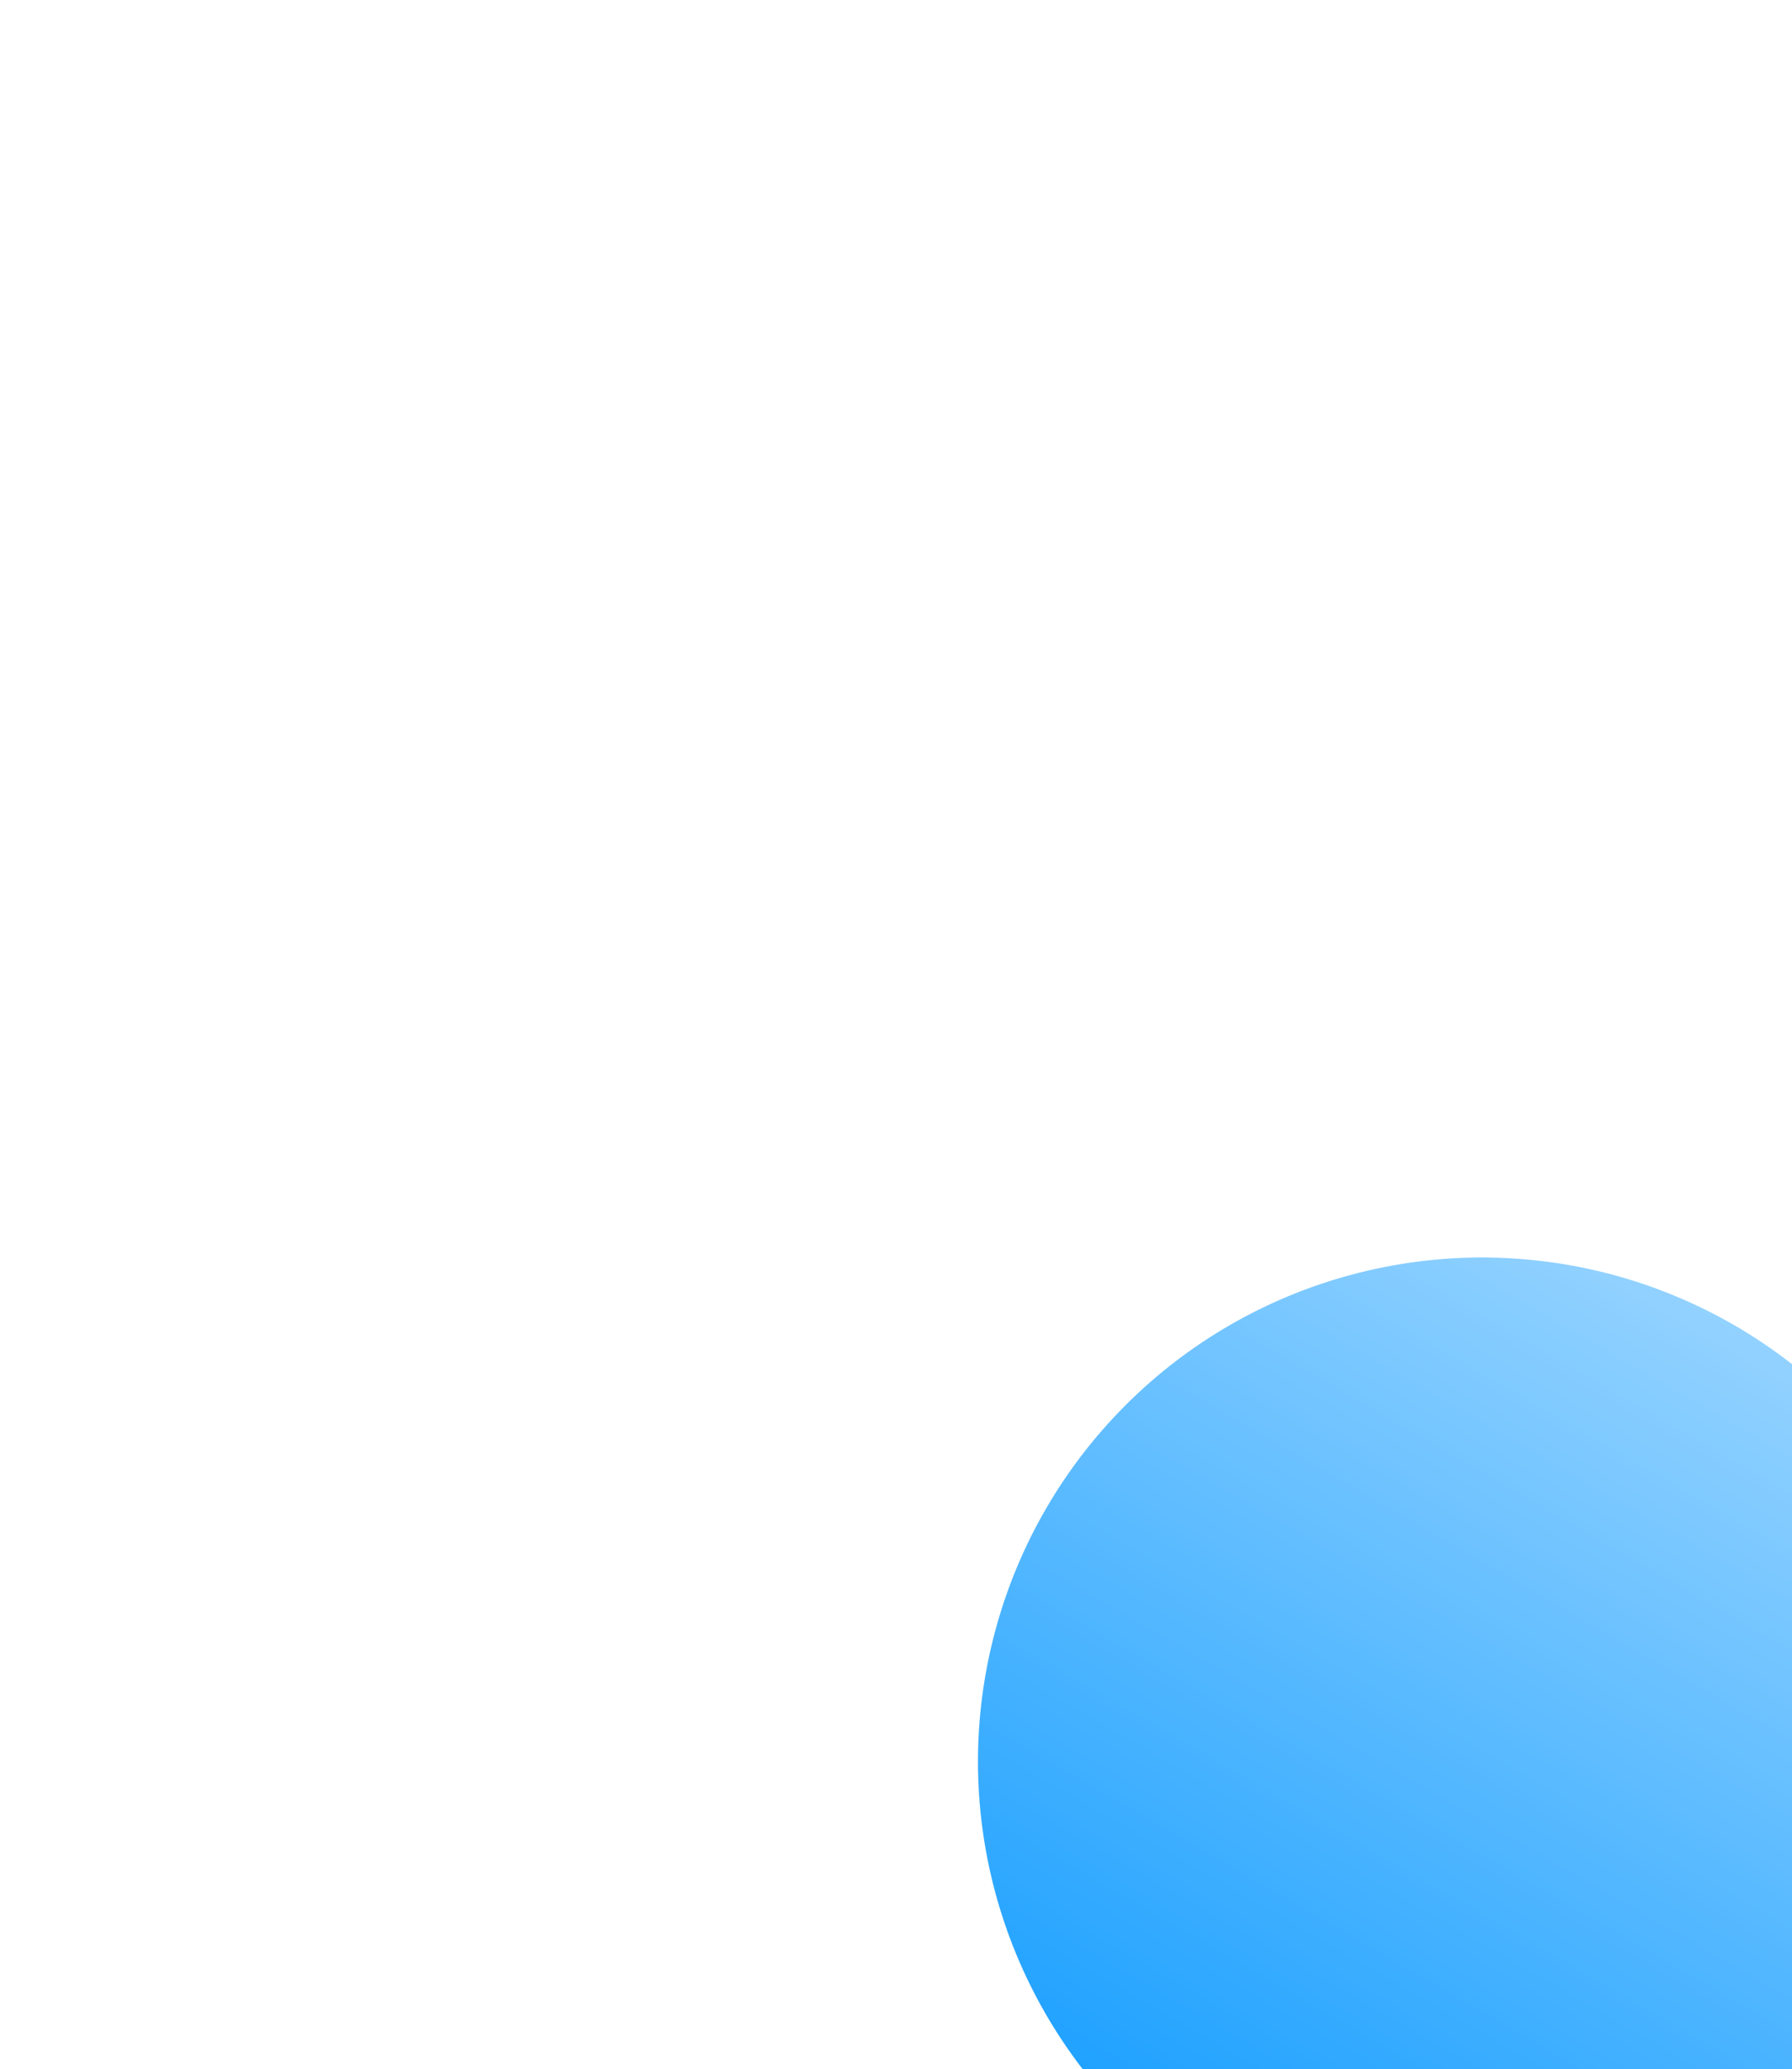 <svg width="207" height="239" viewBox="0 0 207 239" fill="none" xmlns="http://www.w3.org/2000/svg">
<g filter="url(#filter0_ddddf_98_2603)">
<circle cx="35.19" cy="67.457" r="58.22" transform="rotate(75 35.19 67.457)" fill="url(#paint0_linear_98_2603)"/>
</g>
<defs>
<filter id="filter0_ddddf_98_2603" x="-32.044" y="0.223" width="238.468" height="238.468" filterUnits="userSpaceOnUse" color-interpolation-filters="sRGB">
<feFlood flood-opacity="0" result="BackgroundImageFix"/>
<feColorMatrix in="SourceAlpha" type="matrix" values="0 0 0 0 0 0 0 0 0 0 0 0 0 0 0 0 0 0 127 0" result="hardAlpha"/>
<feOffset dx="5" dy="5"/>
<feGaussianBlur stdDeviation="7"/>
<feColorMatrix type="matrix" values="0 0 0 0 0 0 0 0 0 0 0 0 0 0 0 0 0 0 0.18 0"/>
<feBlend mode="normal" in2="BackgroundImageFix" result="effect1_dropShadow_98_2603"/>
<feColorMatrix in="SourceAlpha" type="matrix" values="0 0 0 0 0 0 0 0 0 0 0 0 0 0 0 0 0 0 127 0" result="hardAlpha"/>
<feOffset dx="18" dy="18"/>
<feGaussianBlur stdDeviation="12.5"/>
<feColorMatrix type="matrix" values="0 0 0 0 0 0 0 0 0 0 0 0 0 0 0 0 0 0 0.15 0"/>
<feBlend mode="normal" in2="effect1_dropShadow_98_2603" result="effect2_dropShadow_98_2603"/>
<feColorMatrix in="SourceAlpha" type="matrix" values="0 0 0 0 0 0 0 0 0 0 0 0 0 0 0 0 0 0 127 0" result="hardAlpha"/>
<feOffset dx="41" dy="41"/>
<feGaussianBlur stdDeviation="17"/>
<feColorMatrix type="matrix" values="0 0 0 0 0 0 0 0 0 0 0 0 0 0 0 0 0 0 0.09 0"/>
<feBlend mode="normal" in2="effect2_dropShadow_98_2603" result="effect3_dropShadow_98_2603"/>
<feColorMatrix in="SourceAlpha" type="matrix" values="0 0 0 0 0 0 0 0 0 0 0 0 0 0 0 0 0 0 127 0" result="hardAlpha"/>
<feOffset dx="72" dy="72"/>
<feGaussianBlur stdDeviation="20.5"/>
<feColorMatrix type="matrix" values="0 0 0 0 0 0 0 0 0 0 0 0 0 0 0 0 0 0 0.03 0"/>
<feBlend mode="normal" in2="effect3_dropShadow_98_2603" result="effect4_dropShadow_98_2603"/>
<feBlend mode="normal" in="SourceGraphic" in2="effect4_dropShadow_98_2603" result="shape"/>
<feGaussianBlur stdDeviation="2" result="effect5_foregroundBlur_98_2603"/>
</filter>
<linearGradient id="paint0_linear_98_2603" x1="-23.03" y1="9.238" x2="93.41" y2="125.677" gradientUnits="userSpaceOnUse">
<stop stop-color="#ABDCFF"/>
<stop offset="1" stop-color="#0396FF"/>
</linearGradient>
</defs>
</svg>
